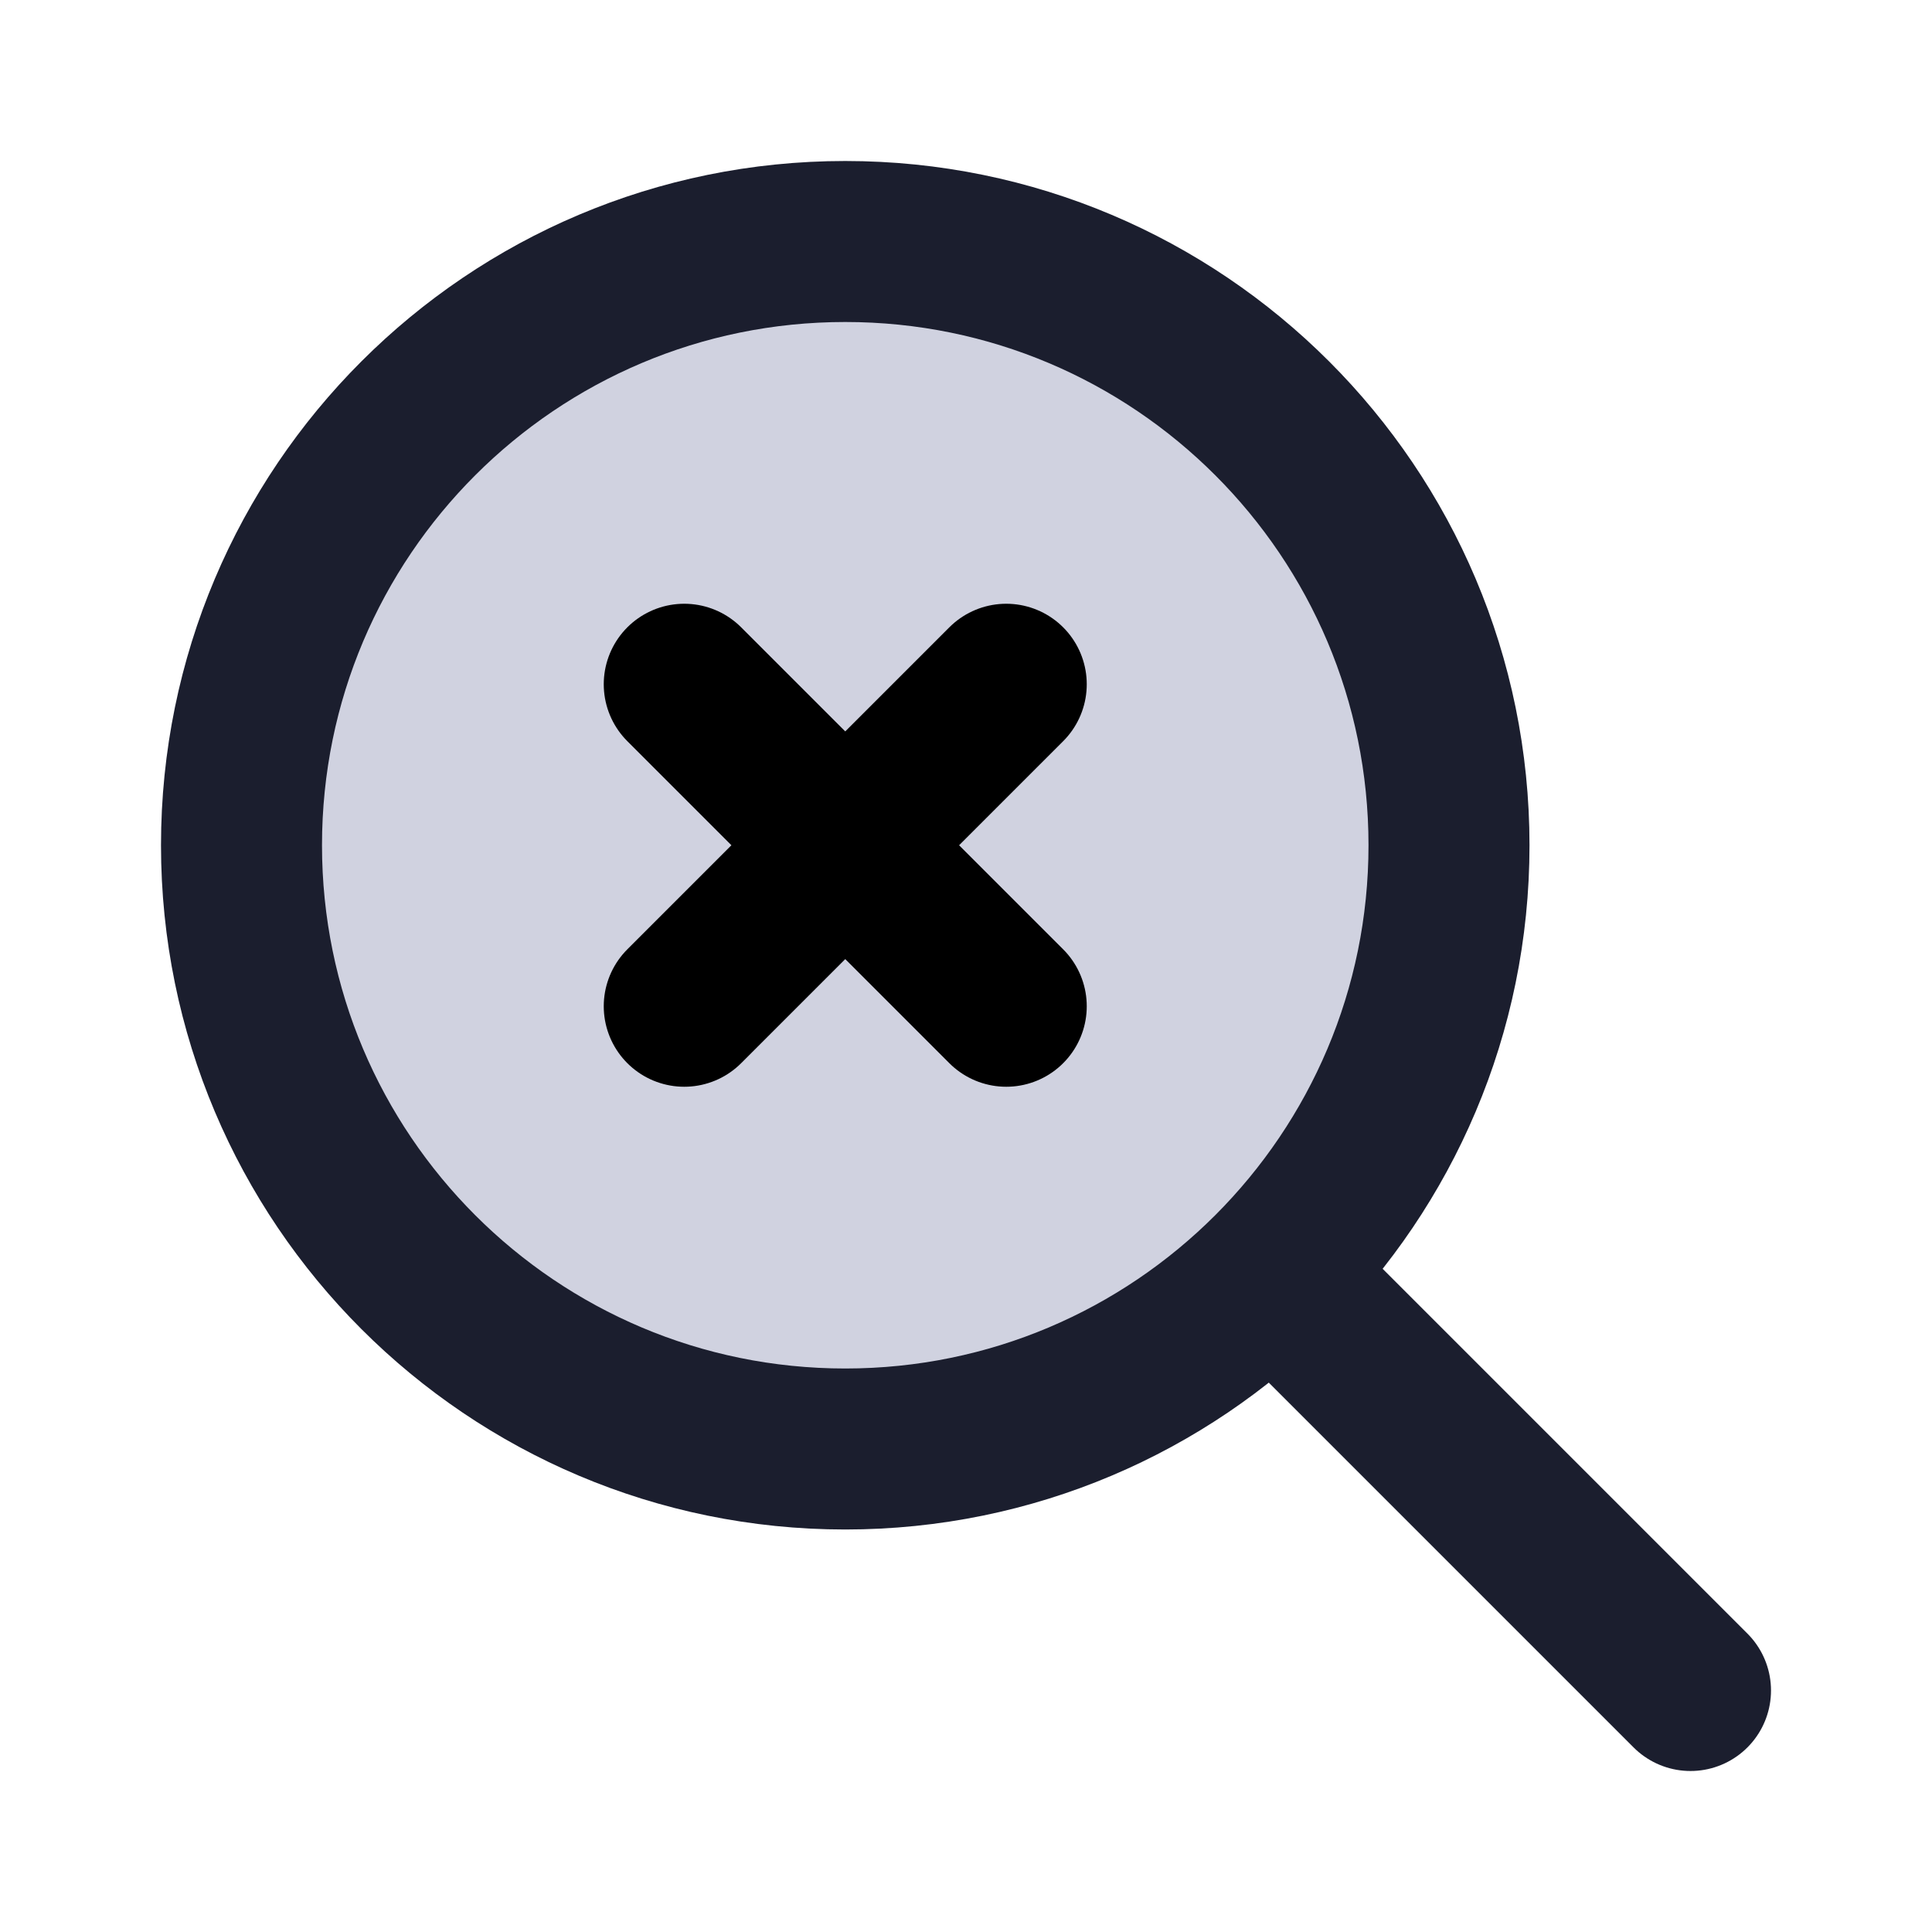 <svg viewBox="0 0 24 24" fill="none" xmlns="http://www.w3.org/2000/svg">
<path d="M18 10.5C18 12.571 17.16 14.446 15.803 15.803C14.446 17.16 12.571 18 10.5 18C6.358 18 3 14.642 3 10.5C3 6.357 6.358 3 10.5 3C14.642 3 18 6.357 18 10.5Z" fill="#D0D2E0" class="icon-light"/>
<path d="M15.803 15.803C17.16 14.446 18 12.571 18 10.5C18 6.357 14.642 3 10.5 3C6.358 3 3 6.357 3 10.5C3 14.642 6.358 18 10.5 18C12.571 18 14.446 17.16 15.803 15.803ZM15.803 15.803L21 21" stroke="#1B1E2E" stroke-width="2" stroke-linecap="round" stroke-linejoin="round" class="icon-dark"/>
<path d="M8.5 12.5L10.5 10.5M12.5 8.5L10.5 10.5M10.5 10.5L8.5 8.5M10.5 10.5L12.5 12.5" stroke="icon-light" stroke-width="2" stroke-linecap="round" stroke-linejoin="round" class="icon-dark"/>
</svg>
